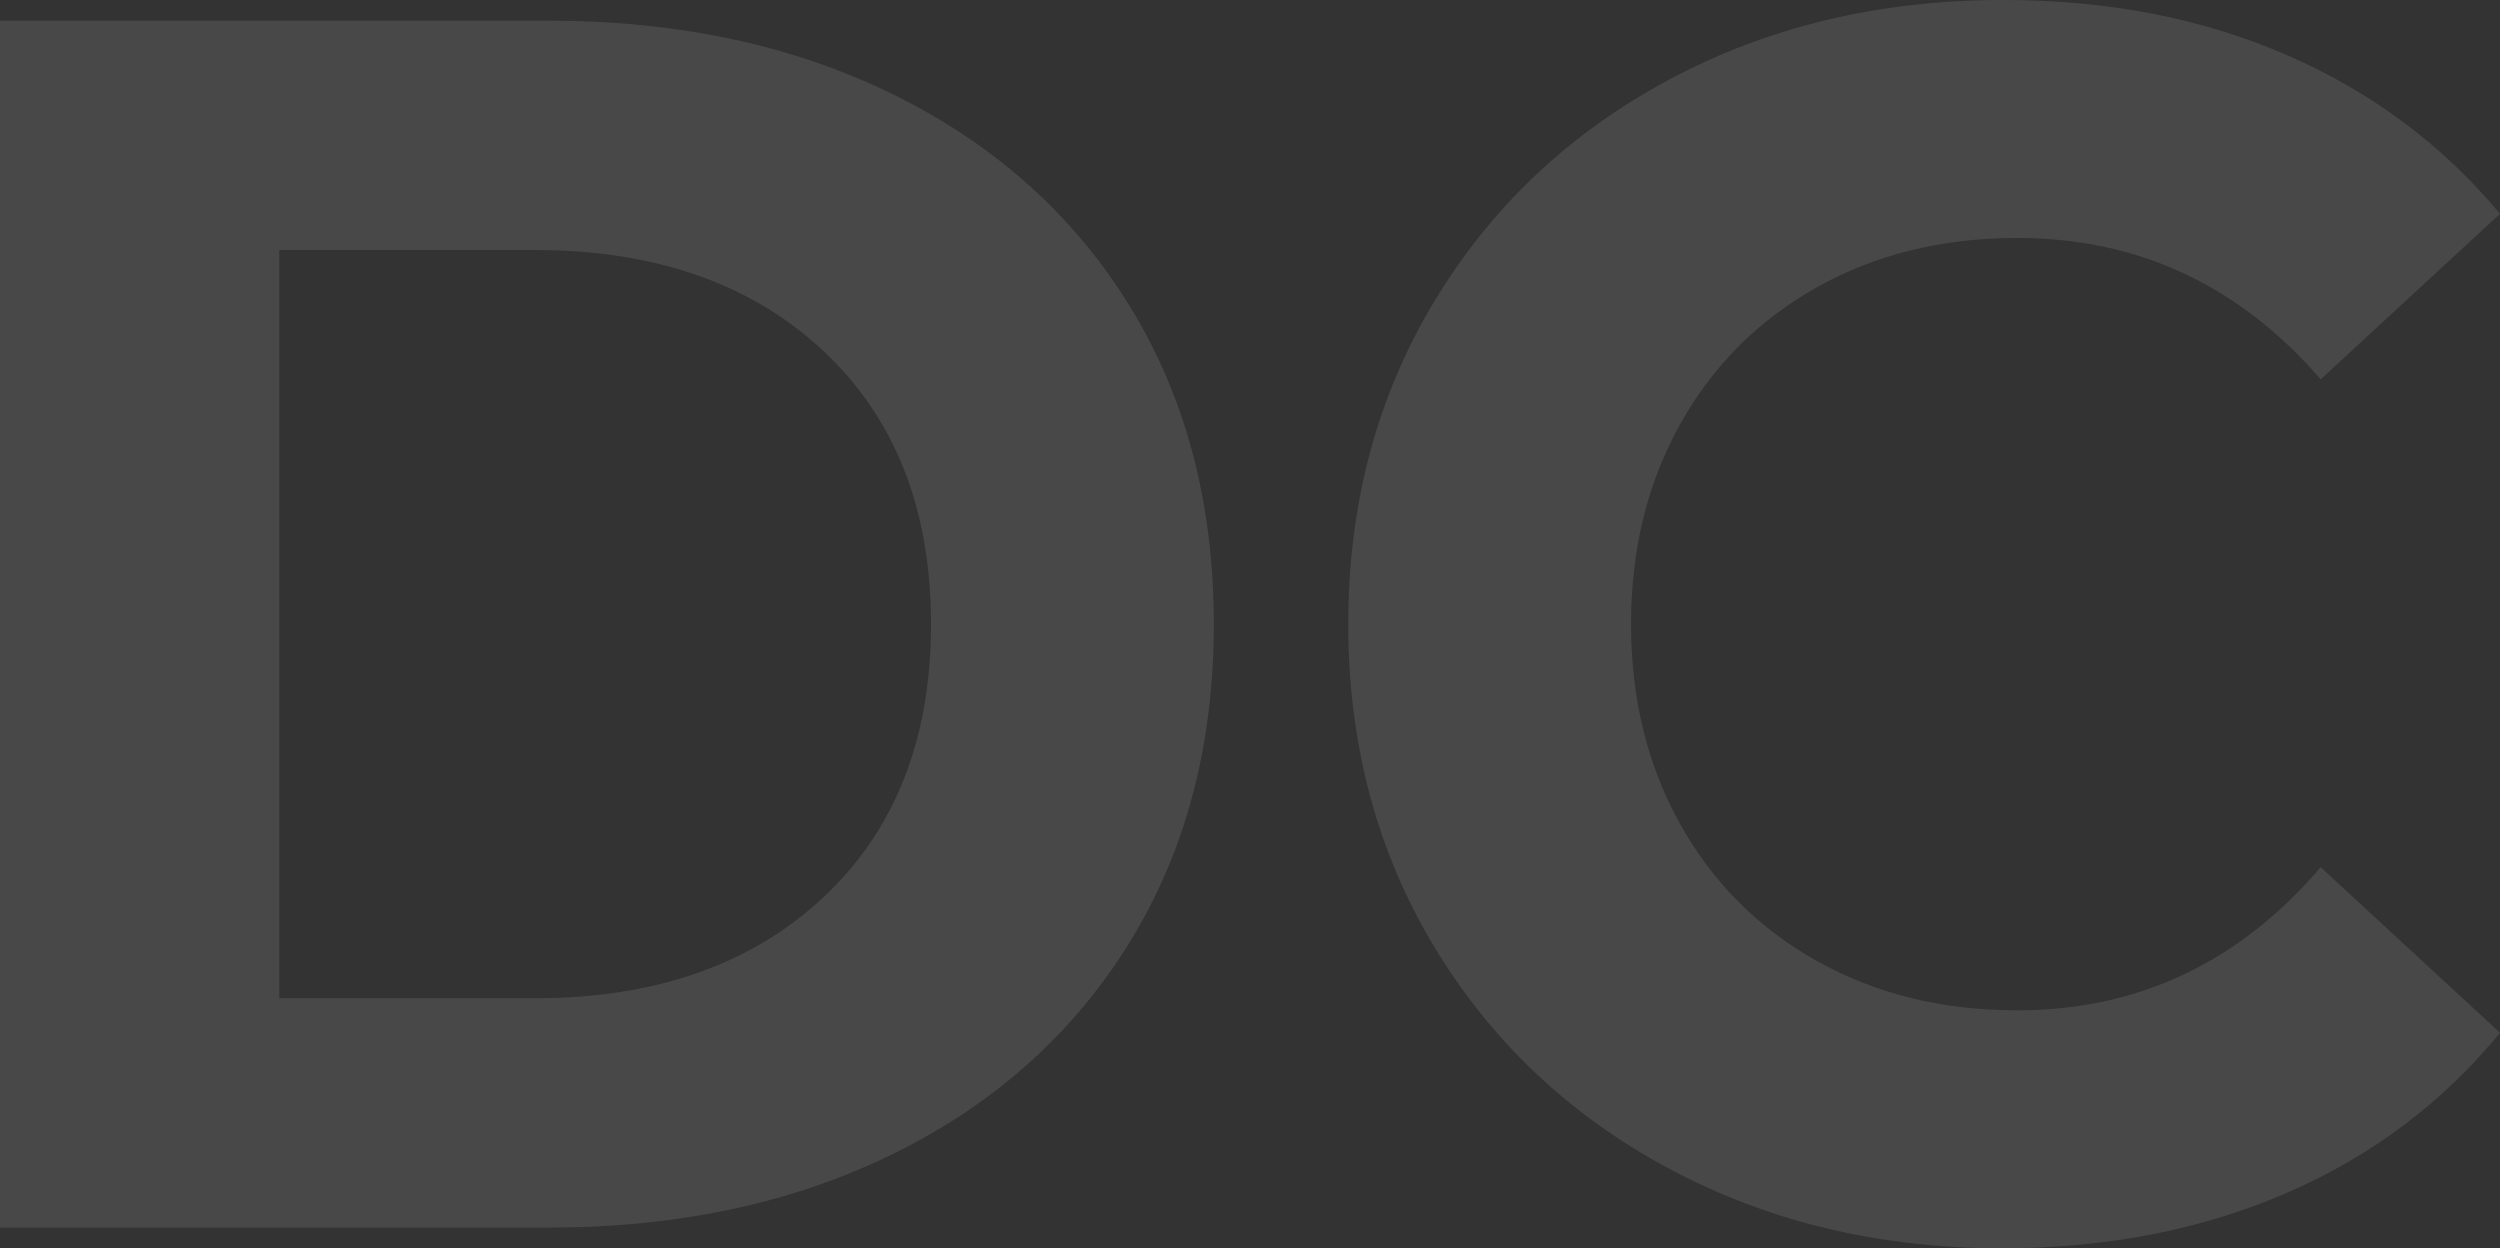 <svg xmlns="http://www.w3.org/2000/svg" width="2062.845" height="1030" viewBox="0 0 2062.845 1030">
  <rect x="0" y="0" width="2062.845" height="1030" fill="#333333" stroke="none"/>
  <path id="dc-hero-bg" d="M83-694.928H535.4q162.182,0,286.664,61.885t193.481,174.275q69,112.39,69,261.768t-69,261.768q-69,112.39-193.481,174.275T535.4,300.928H83ZM524.022,111.715q149.378,0,238.294-83.225T851.232-197q0-142.265-88.916-225.49T524.022-505.716H313.47V111.715ZM1734.7,318q-152.224,0-275.283-66.153T1265.935,68.325Q1195.514-49.044,1195.514-197t70.421-265.325q70.421-117.369,193.481-183.522T1736.122-712q129.461,0,234.026,45.525t175.7,130.884L1997.89-399.017Q1896.881-515.674,1747.5-515.674q-92.472,0-165.028,40.545t-113.1,113.1Q1428.829-289.472,1428.829-197t40.546,165.028q40.546,72.555,113.1,113.1T1747.5,121.674q149.379,0,250.387-118.08l147.956,136.575q-71.132,86.782-176.409,132.307T1734.7,318Z" transform="translate(-83 712)" fill="#f5f5f5" opacity="0.11"/>
</svg>
